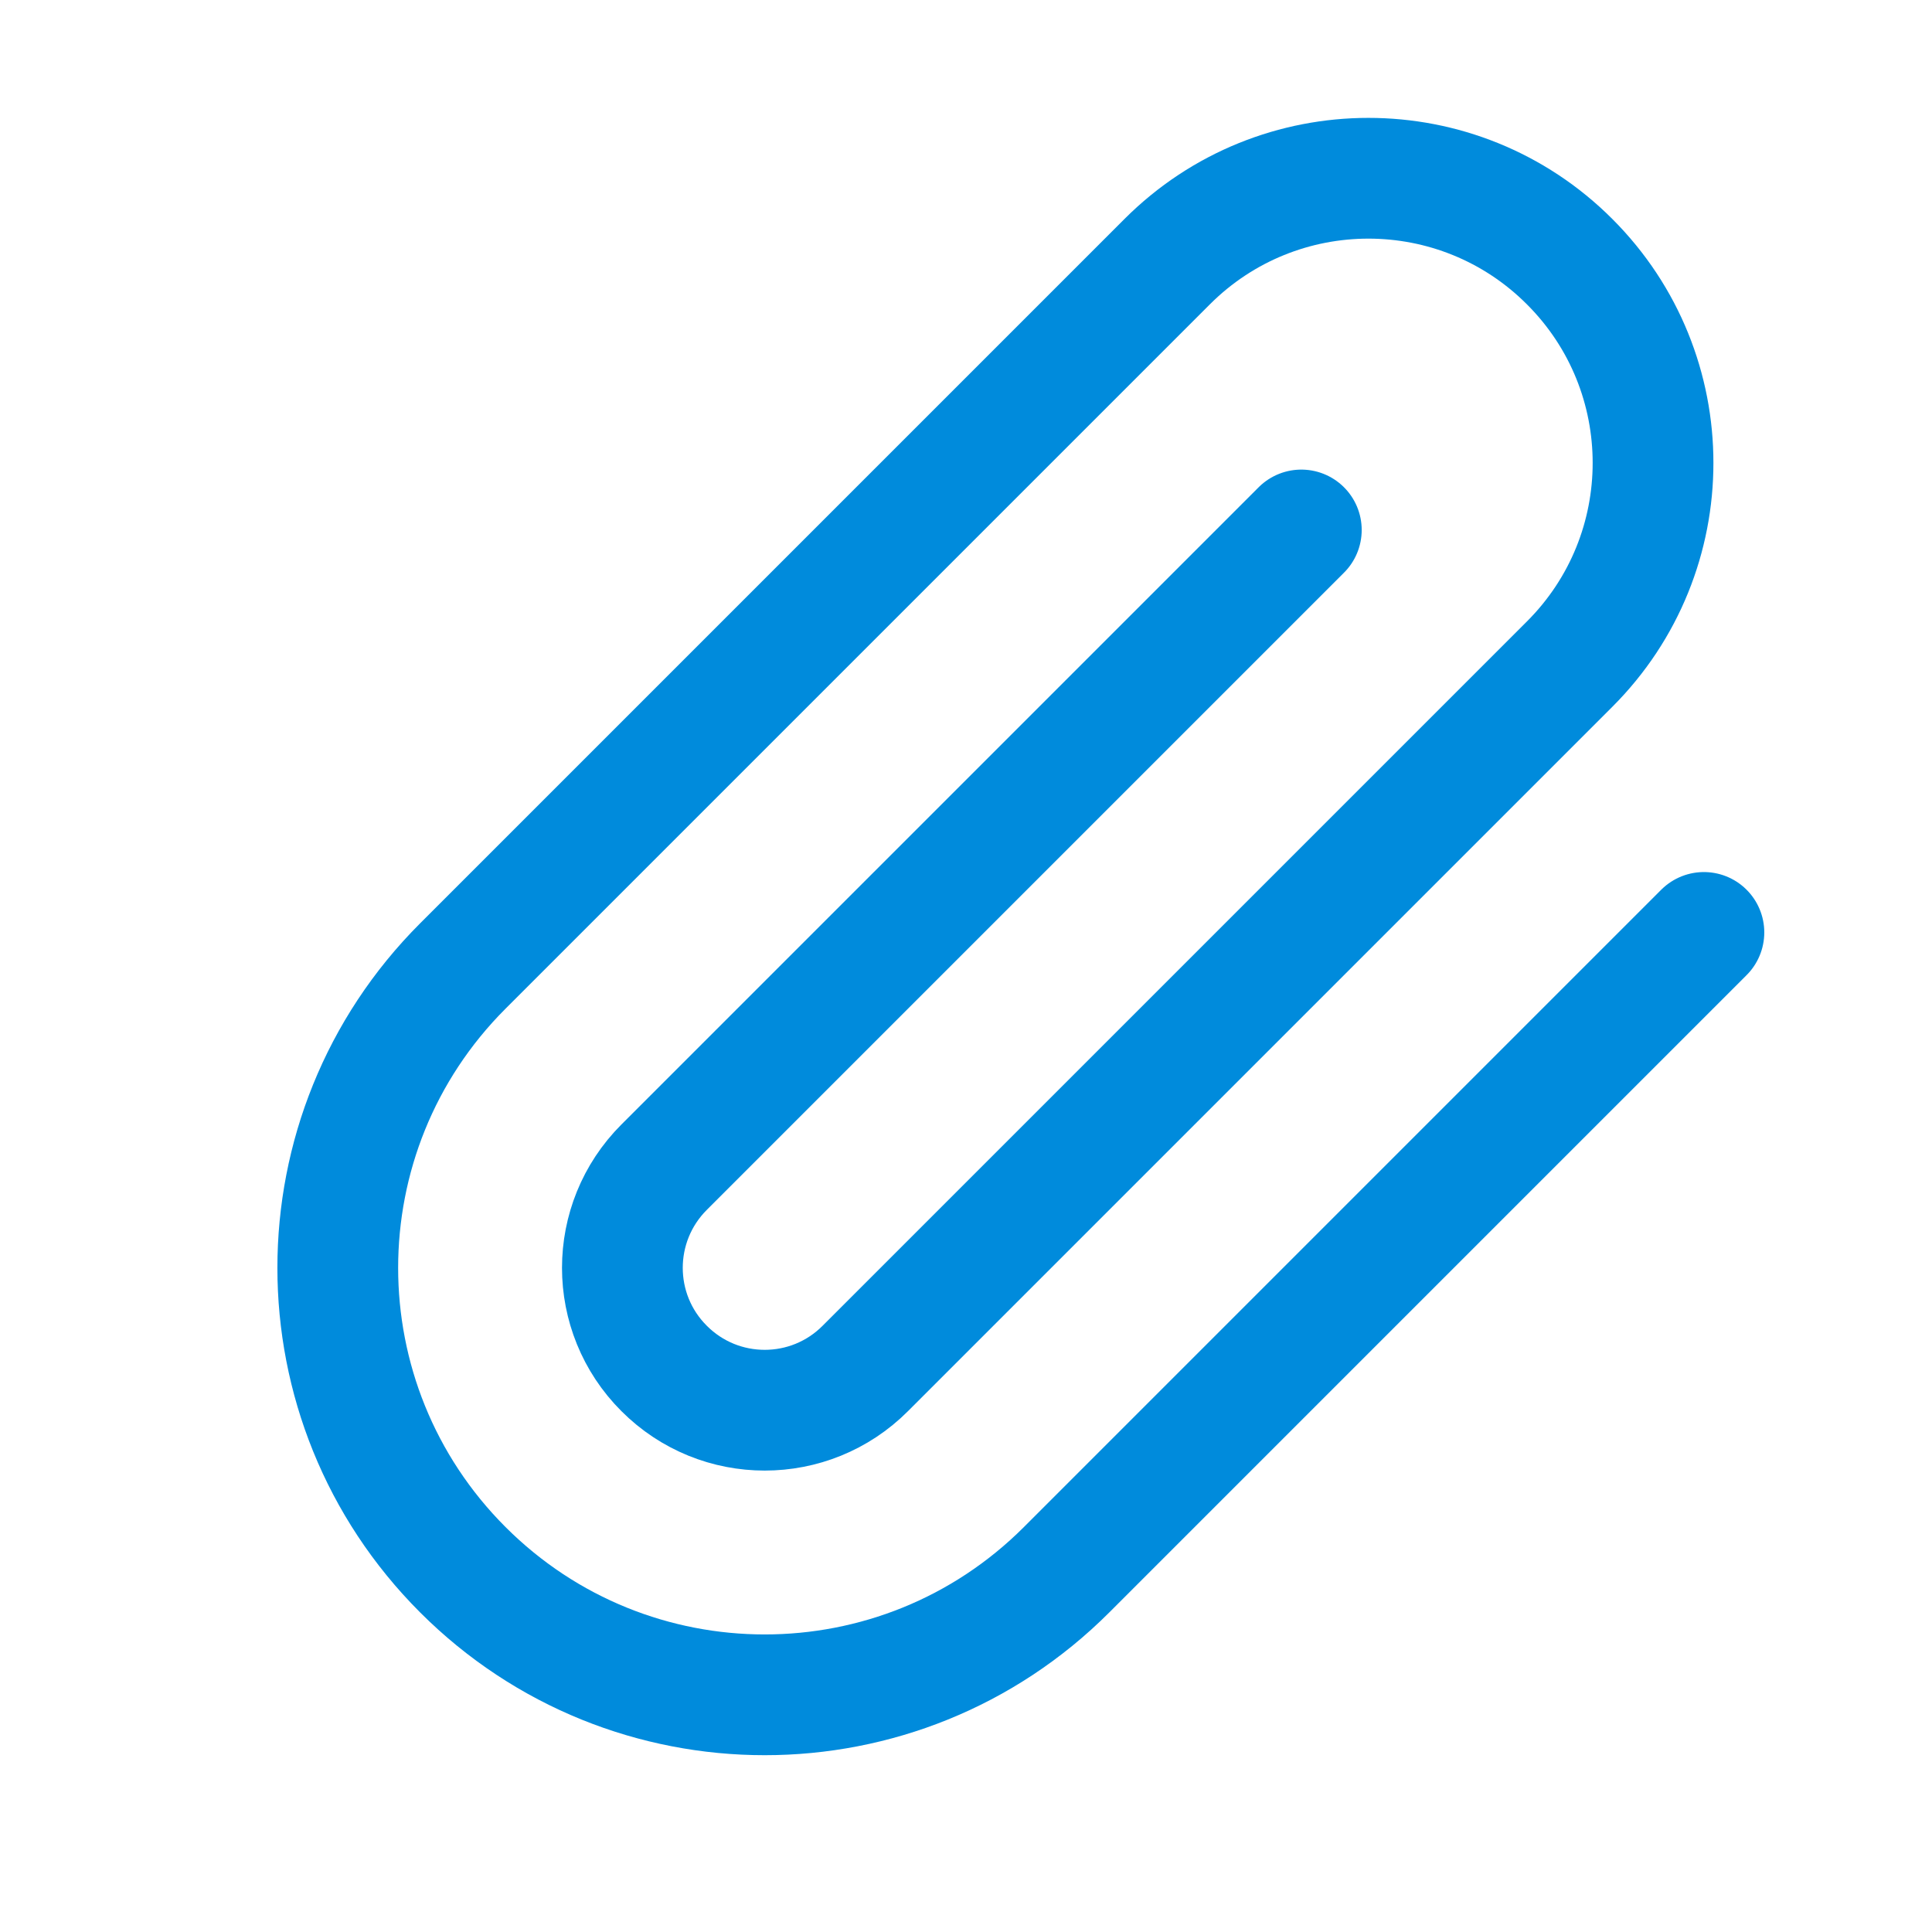 <svg width="16" height="16" viewBox="0 0 16 16" fill="none" xmlns="http://www.w3.org/2000/svg">
<path d="M14.111 7.722L8.833 13C7.452 14.381 5.214 14.381 3.833 13V13C2.452 11.619 2.452 9.381 3.833 8L9.666 2.167C10.587 1.246 12.079 1.246 12.999 2.167V2.167C13.92 3.087 13.92 4.58 12.999 5.5L7.166 11.333C6.706 11.794 5.96 11.794 5.5 11.333V11.333C5.039 10.873 5.039 10.127 5.5 9.666L10.777 4.389" stroke="#008BDC" stroke-linecap="round" stroke-linejoin="round"/>
</svg>
